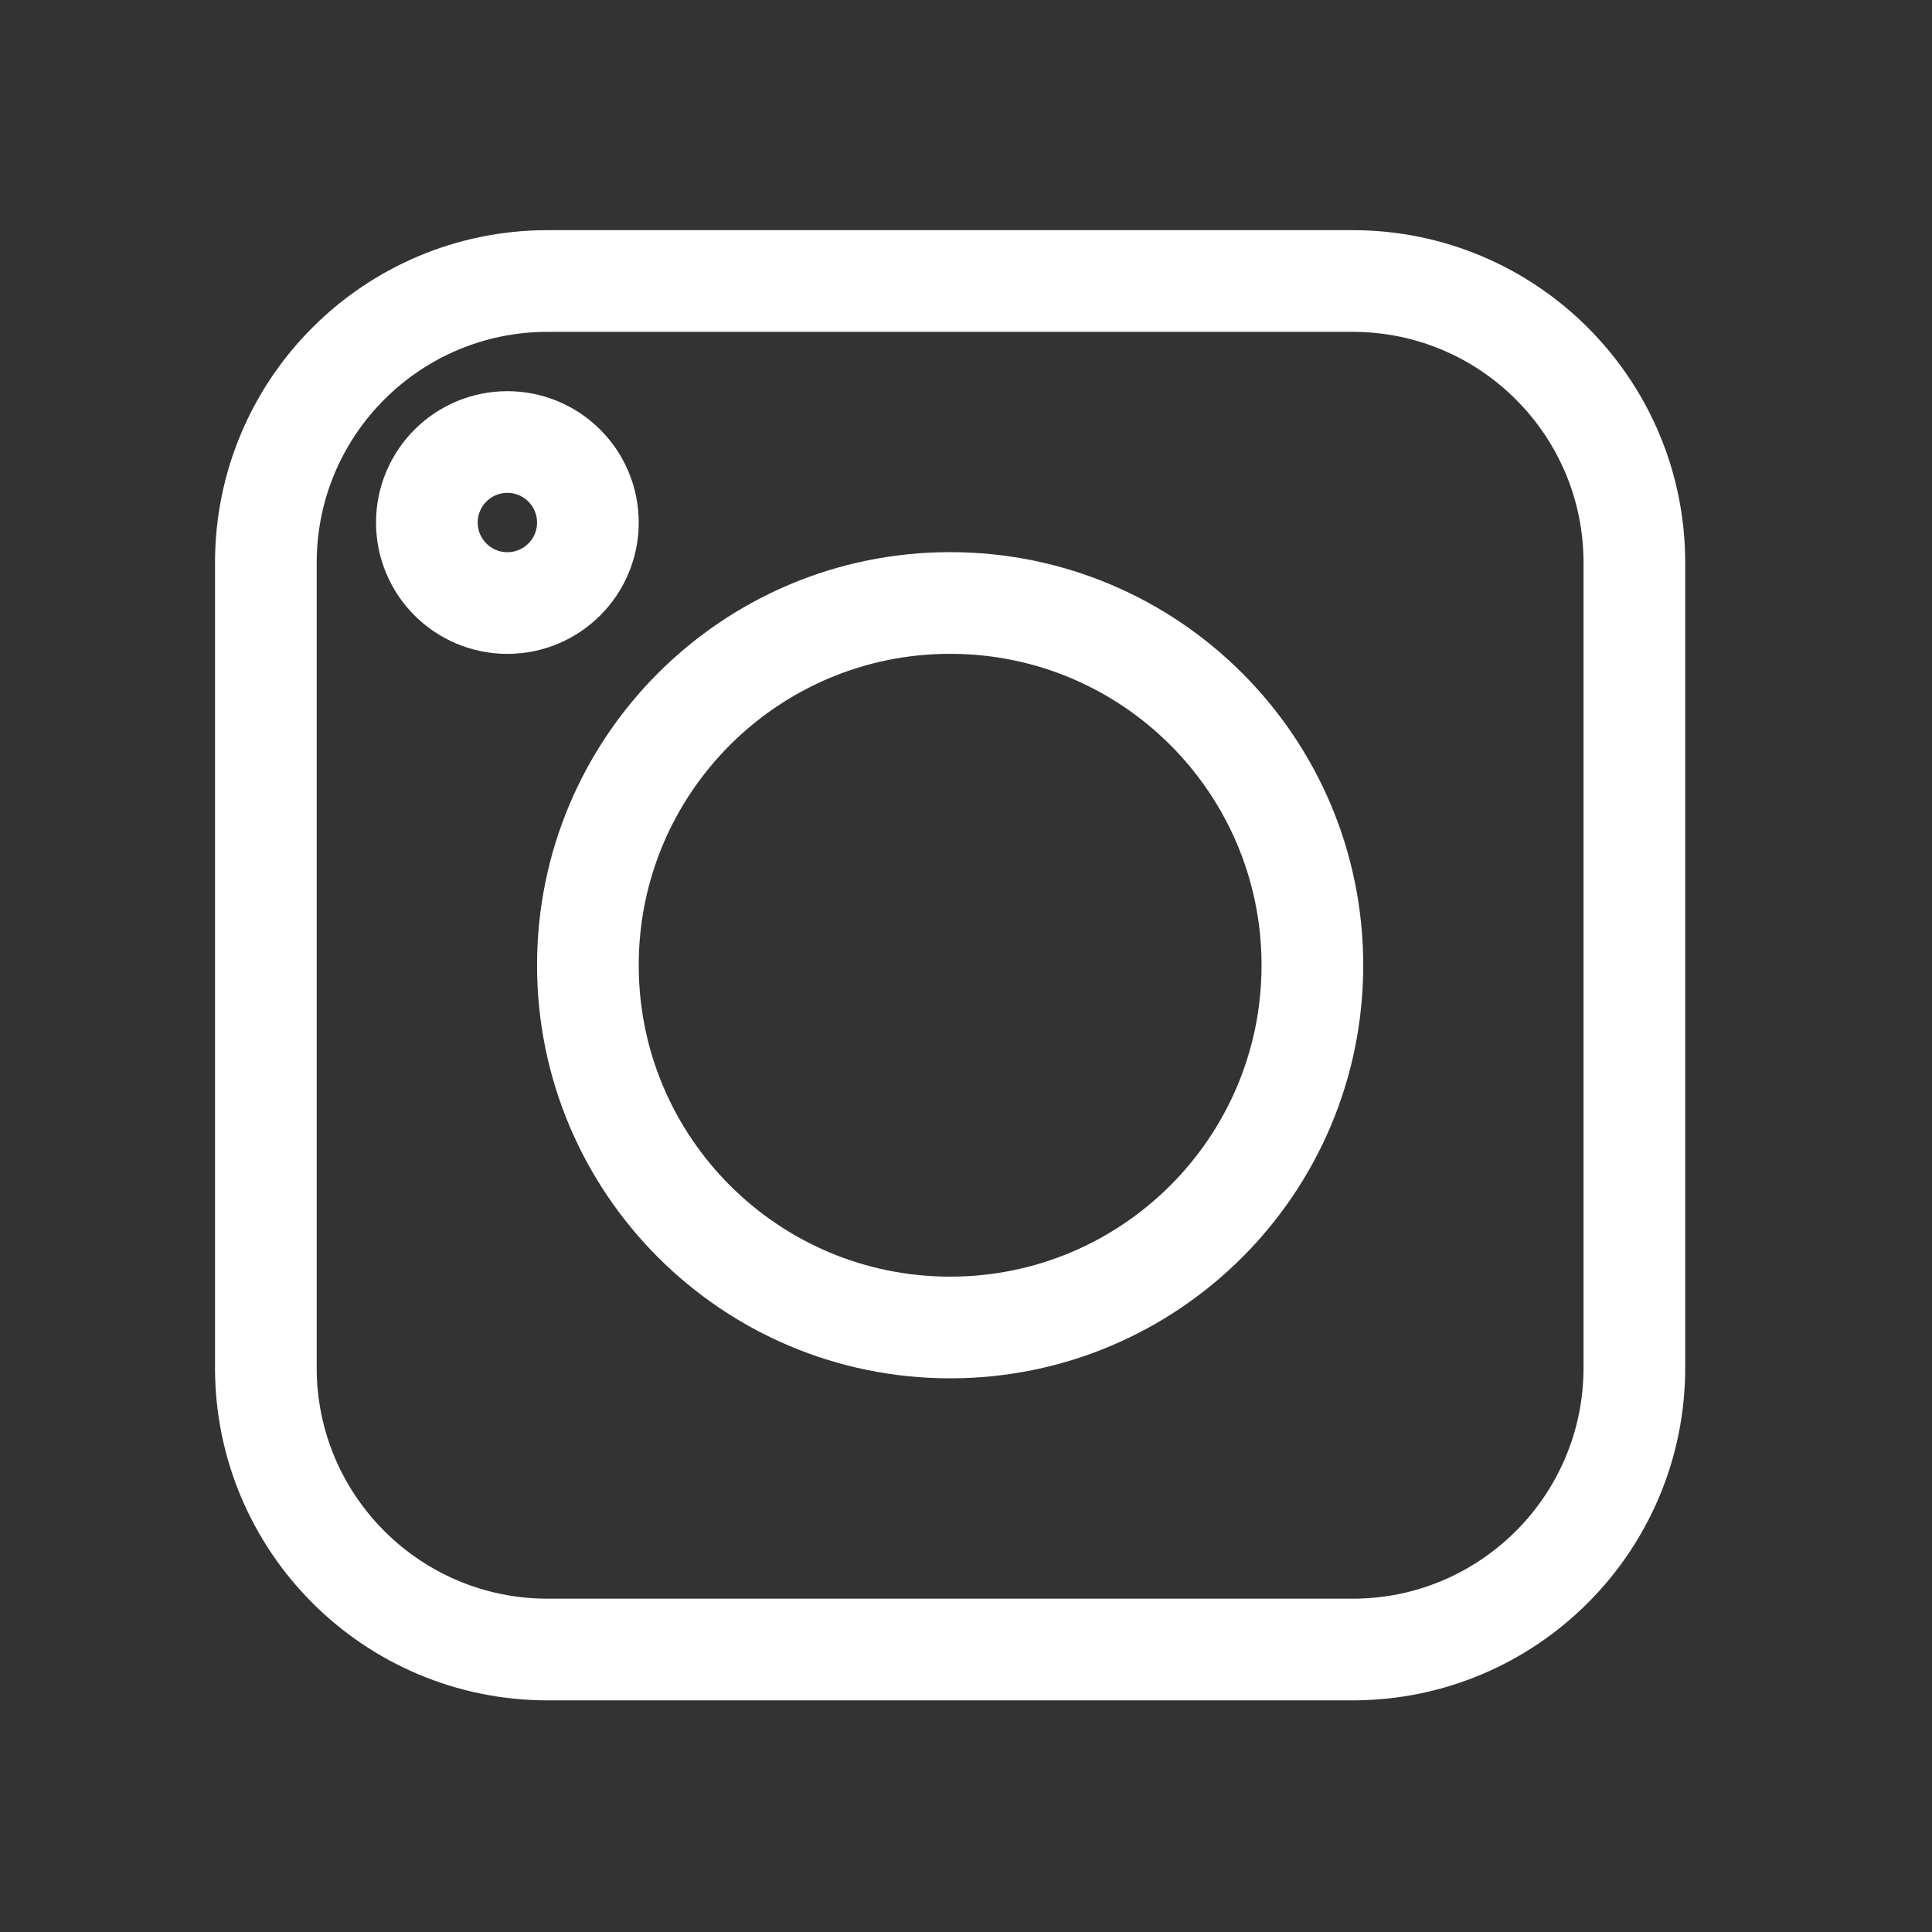 <svg width="38" height="38" viewBox="0 0 38 38" fill="none" xmlns="http://www.w3.org/2000/svg">
<rect x="0" y="0" width="38" height="38" fill="#333333" stroke="none"/>
<path d="M26.604 5.527H10.771C7.71 5.527 5.229 8.008 5.229 11.069V26.902C5.229 29.963 7.71 32.444 10.771 32.444H26.604C29.665 32.444 32.146 29.963 32.146 26.902V11.069C32.146 8.008 29.665 5.527 26.604 5.527Z" stroke="white" stroke-width="2"/>
<path d="M18.688 26.11C22.623 26.11 25.813 22.92 25.813 18.985C25.813 15.05 22.623 11.86 18.688 11.86C14.753 11.86 11.563 15.05 11.563 18.985C11.563 22.92 14.753 26.11 18.688 26.11Z" stroke="white" stroke-width="2"/>
<path d="M9.979 11.861C10.854 11.861 11.563 11.152 11.563 10.278C11.563 9.403 10.854 8.694 9.979 8.694C9.105 8.694 8.396 9.403 8.396 10.278C8.396 11.152 9.105 11.861 9.979 11.861Z" stroke="white" stroke-width="2"/>
</svg>
